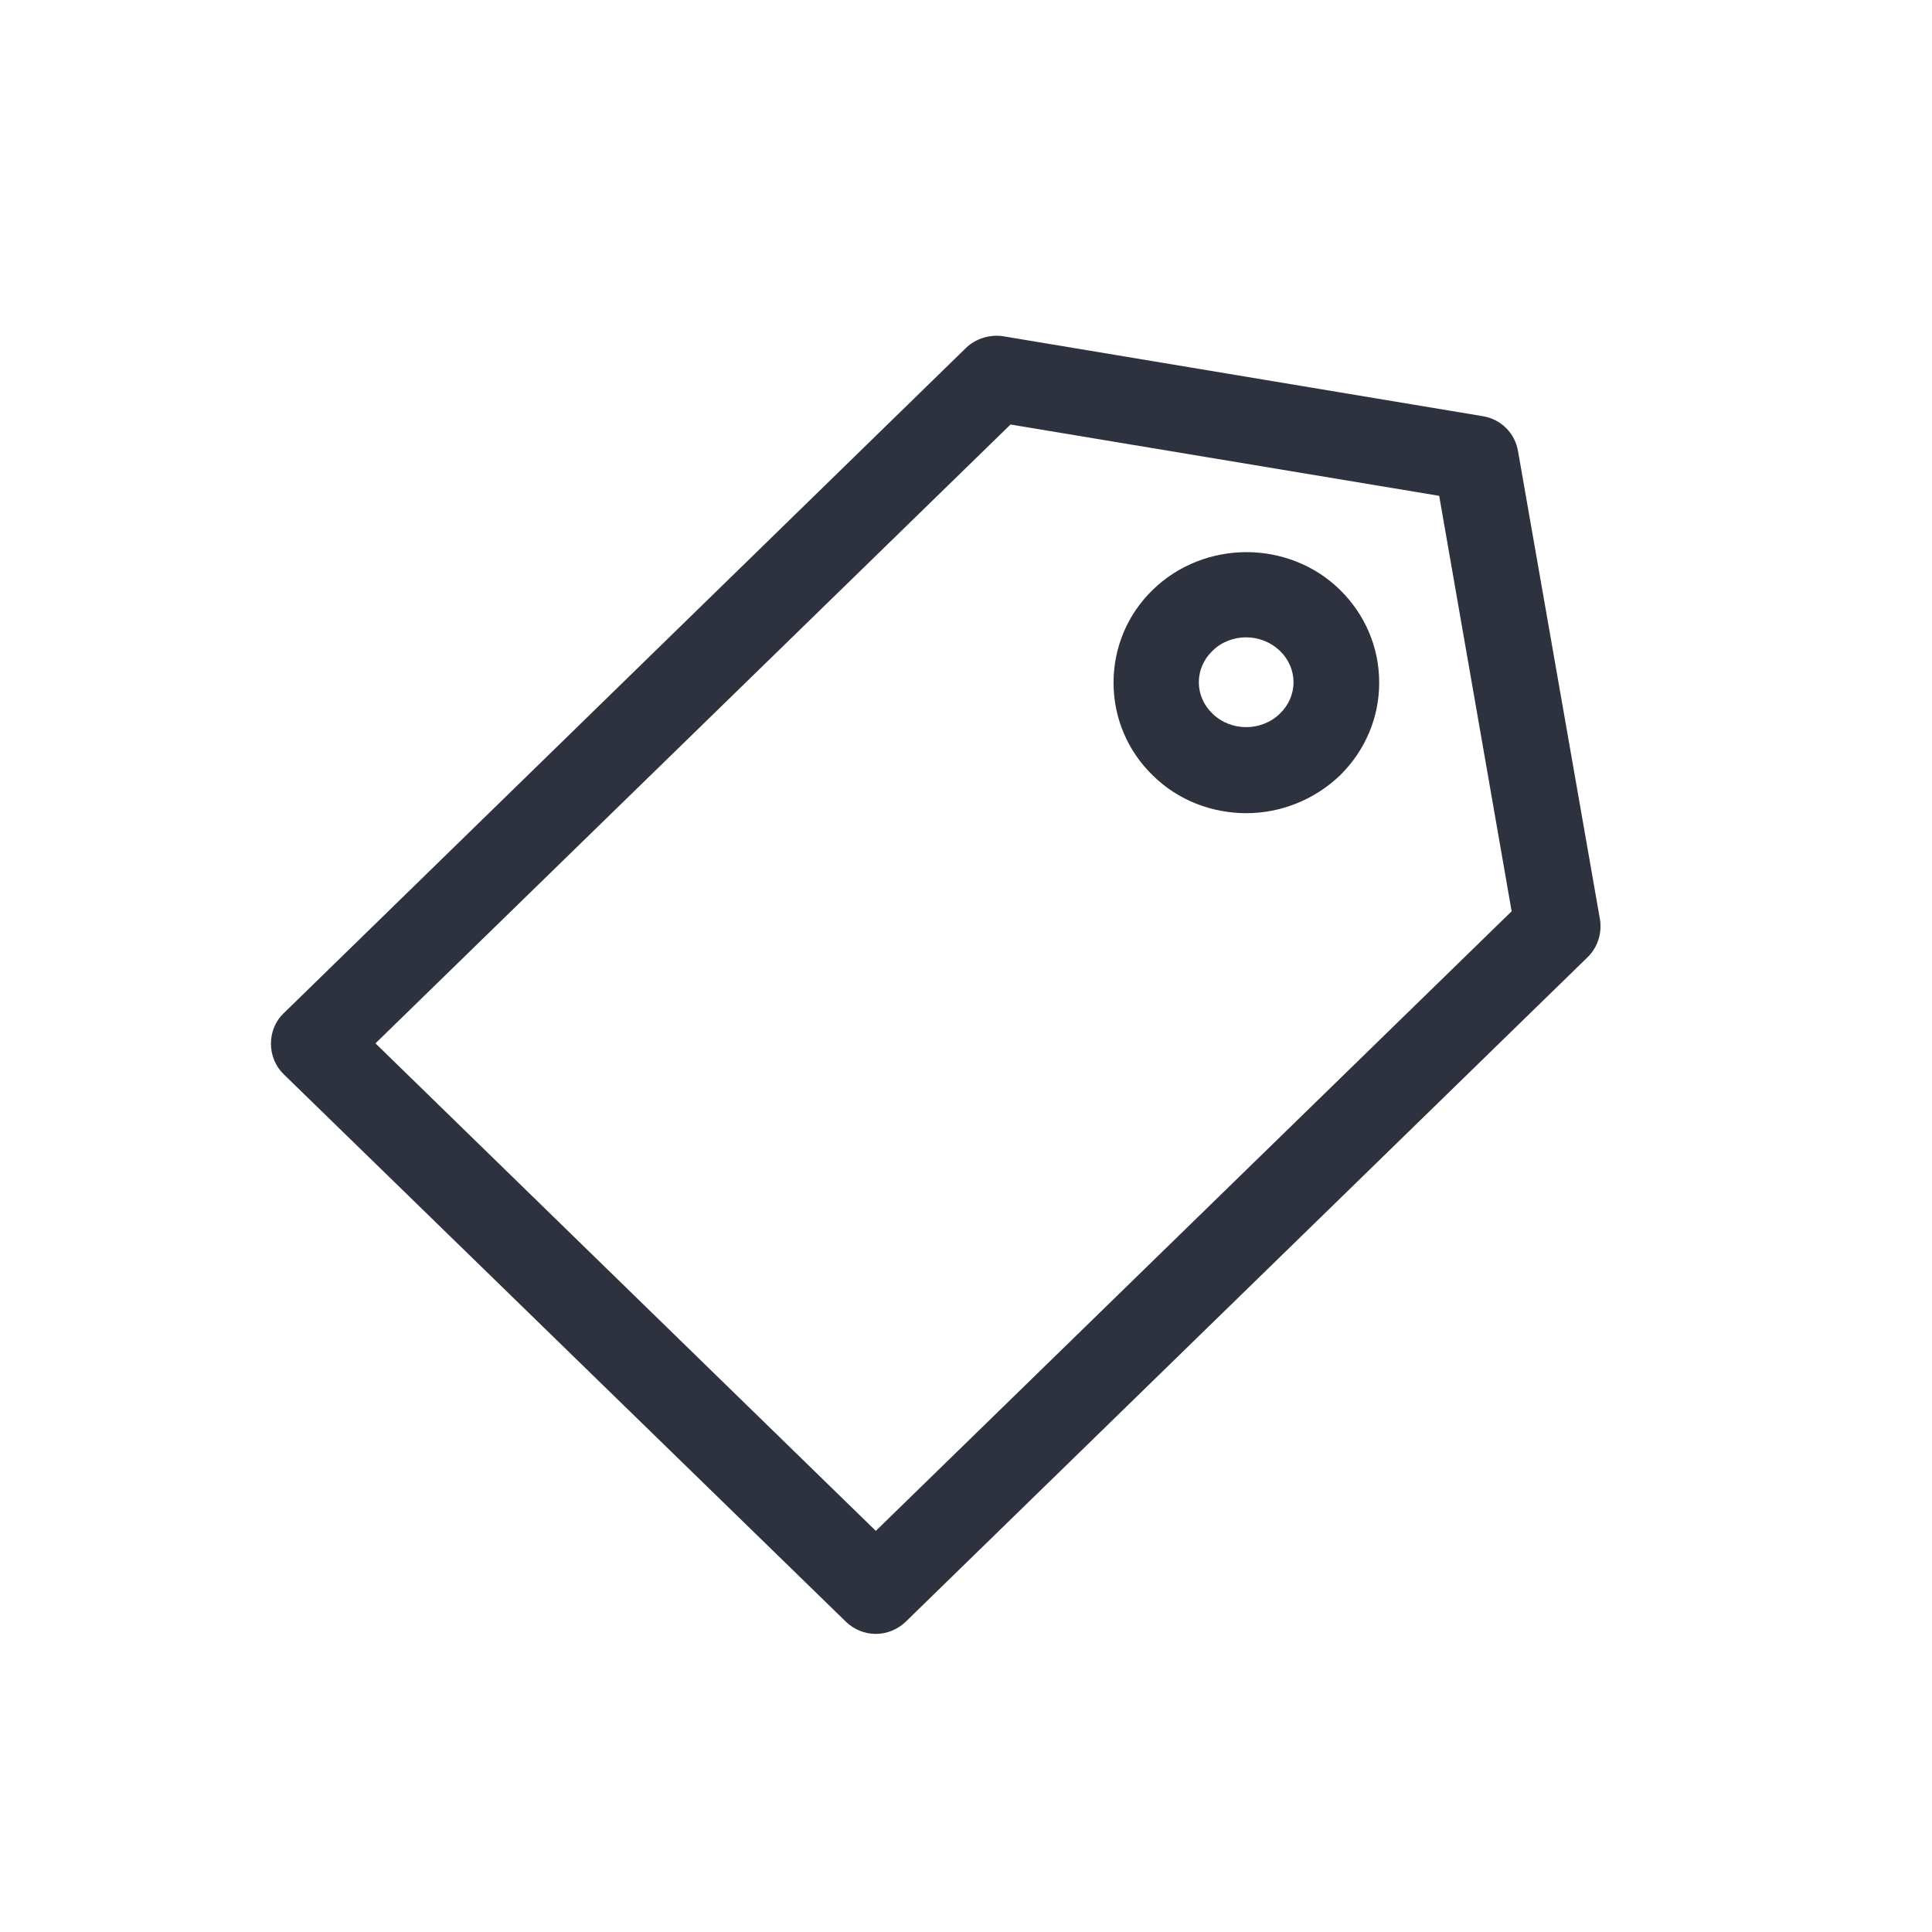 <?xml version="1.0" encoding="utf-8"?>
<!-- Generator: Adobe Illustrator 19.1.0, SVG Export Plug-In . SVG Version: 6.00 Build 0)  -->
<svg version="1.1" id="Layer_1" xmlns="http://www.w3.org/2000/svg" xmlns:xlink="http://www.w3.org/1999/xlink" x="0px" y="0px"
	 viewBox="0 0 512 512" style="enable-background:new 0 0 512 512;" xml:space="preserve">
<style type="text/css">
	.st0{fill:#2E323F;}
</style>
<path class="st0" d="M232.1,433c-2.9,0-5.7-1.1-7.9-3.2L75.2,284.7c-2.2-2.1-3.4-5.1-3.4-8.1c0-3.1,1.2-6,3.4-8.1L256,92.2
	c2.6-2.5,6.3-3.6,9.8-3.1L393,110.3c4.8,0.8,8.5,4.5,9.3,9.3l21.7,124c0.6,3.7-0.6,7.5-3.3,10.1L240,429.8
	C237.8,431.9,234.9,433,232.1,433z M99.5,276.5l132.6,129.2l168.5-164.2l-19.2-110.1l-113.6-18.9L99.5,276.5z M330.3,215.5
	c-9,0-18-3.3-24.8-10c-6.7-6.5-10.4-15.3-10.4-24.6c0-9.3,3.7-18.1,10.4-24.6c13.7-13.3,36-13.3,49.6,0l0,0
	c6.7,6.6,10.4,15.3,10.4,24.6c0,9.3-3.7,18-10.4,24.6C348.2,212.1,339.2,215.5,330.3,215.5z M330.2,168.9c-3.2,0-6.5,1.2-8.9,3.6
	c-2.3,2.2-3.6,5.2-3.6,8.3c0,3.1,1.3,6.1,3.6,8.3c4.9,4.8,13,4.8,17.9,0c2.3-2.2,3.6-5.2,3.6-8.3c0-3.1-1.3-6.1-3.6-8.3c0,0,0,0,0,0
	C336.7,170.1,333.5,168.9,330.2,168.9z"/>
</svg>
